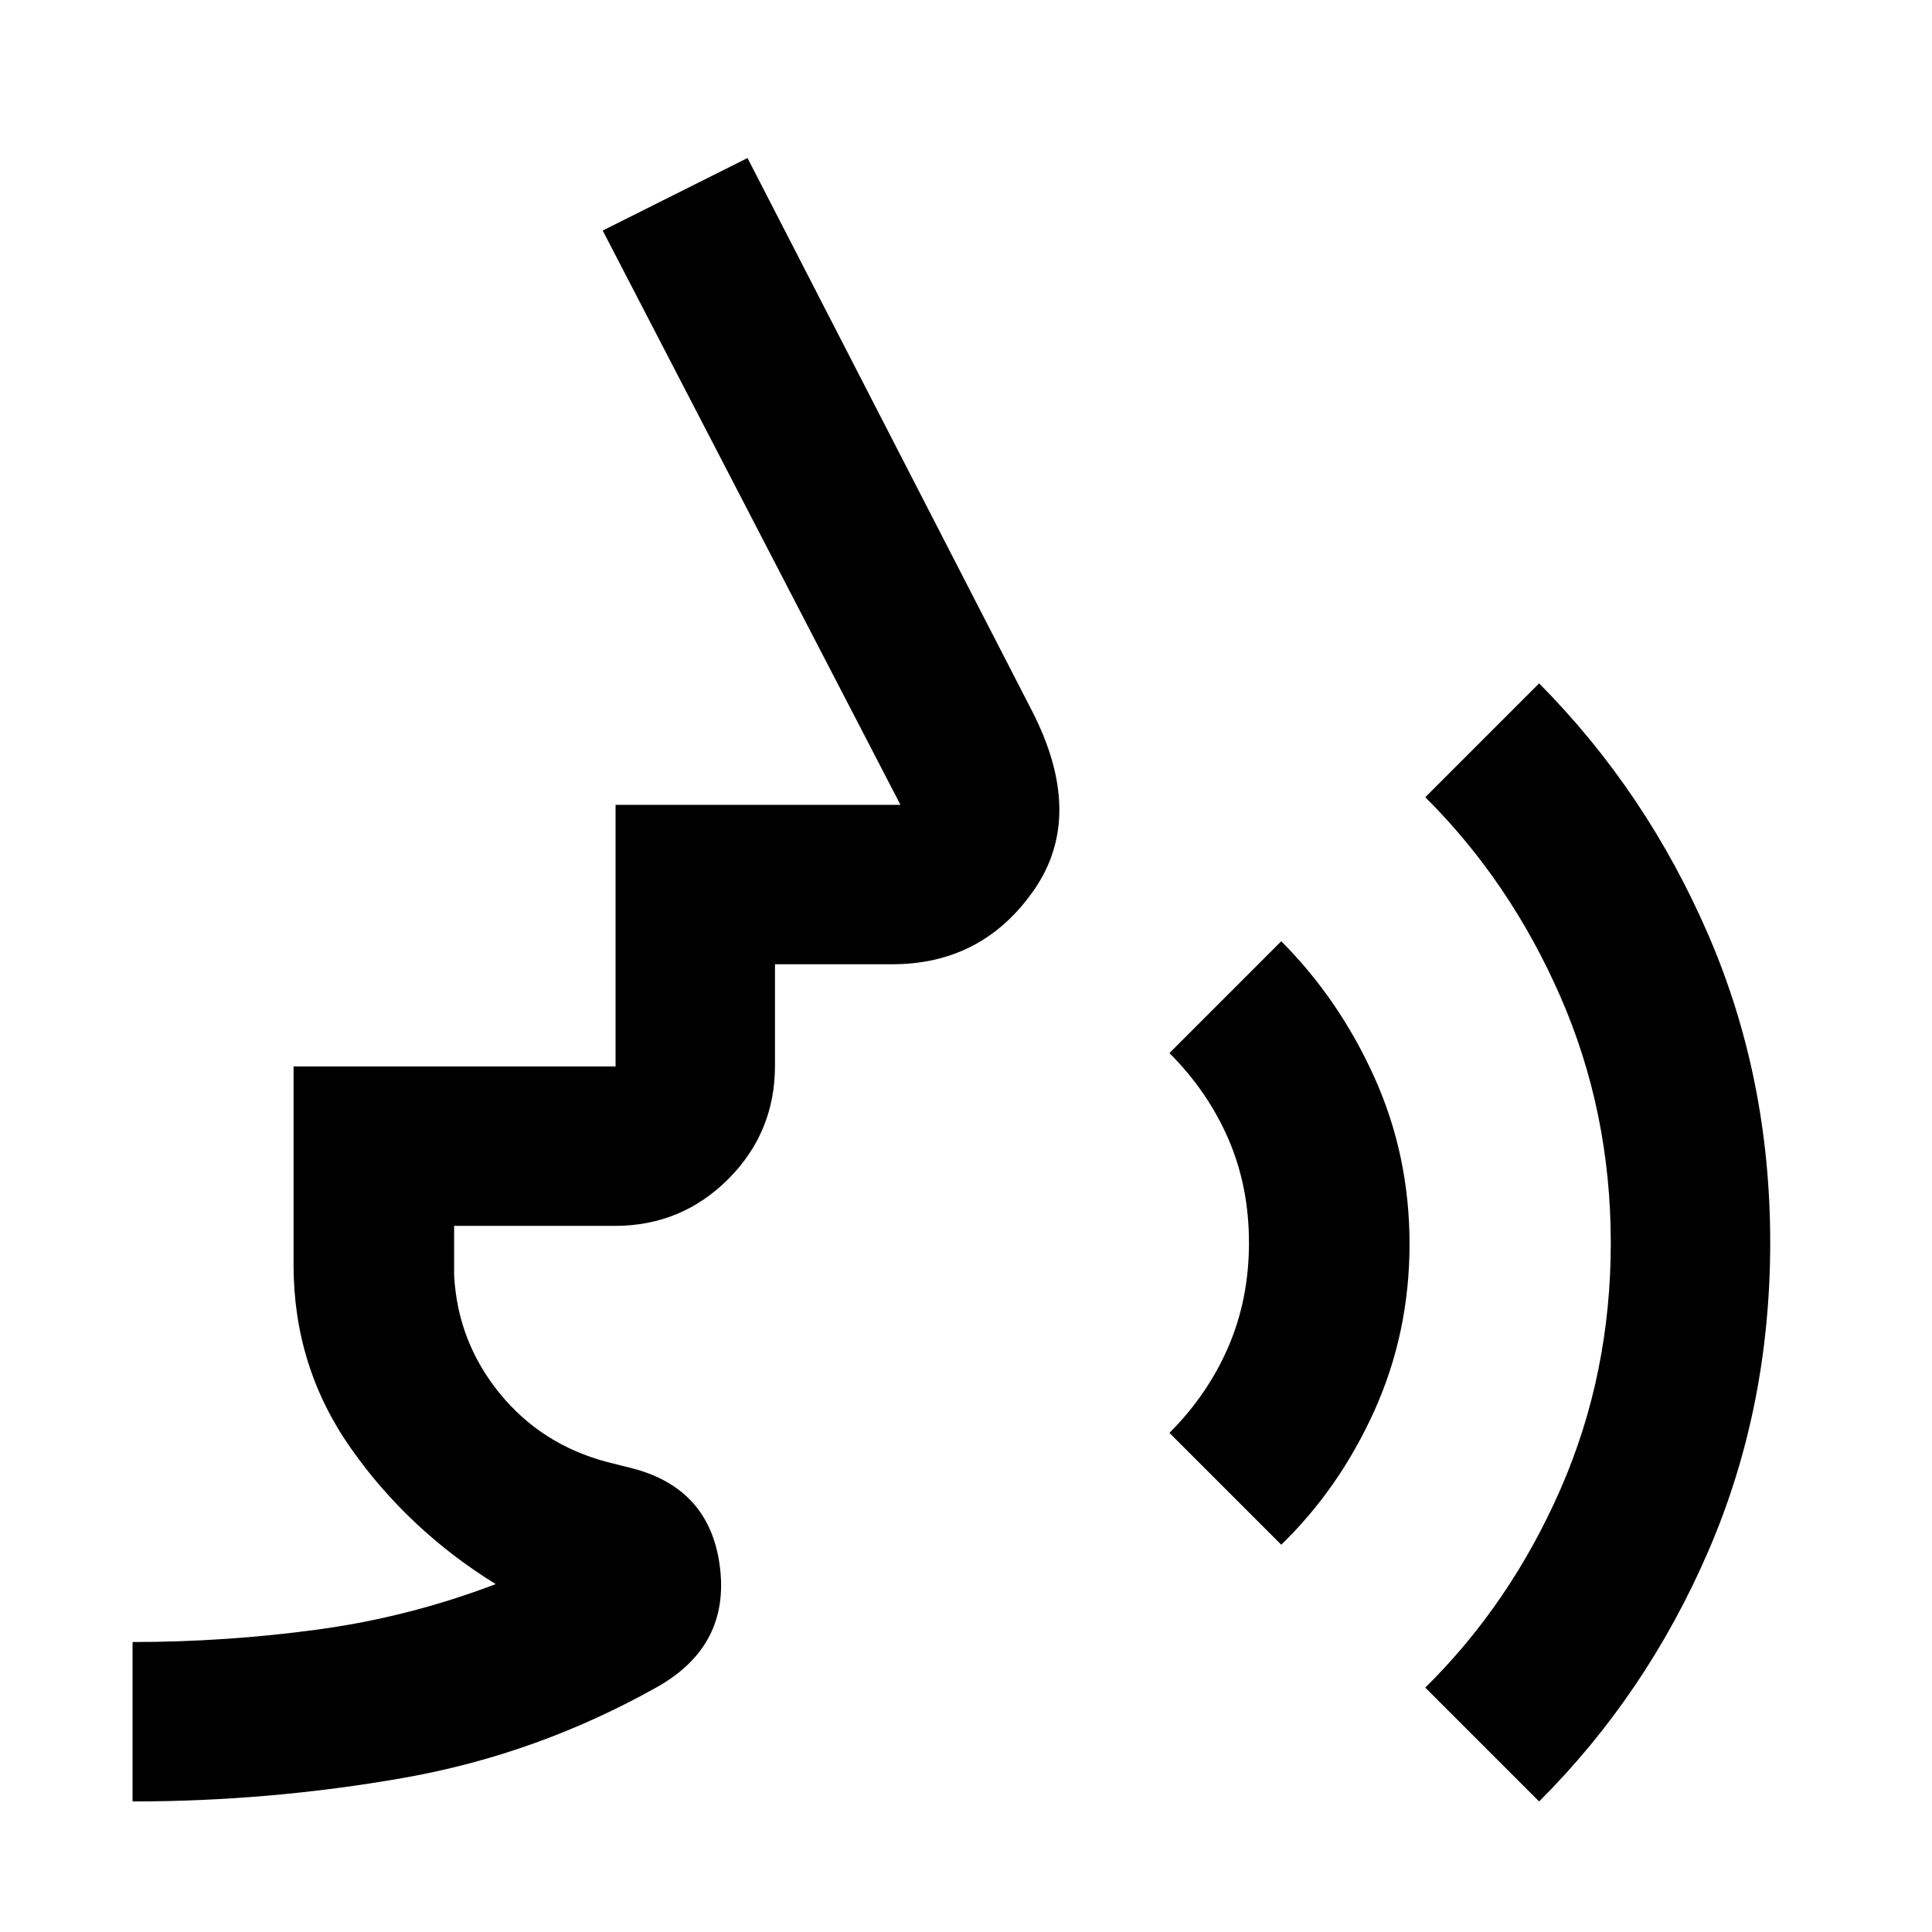 <svg xmlns="http://www.w3.org/2000/svg" width="48" height="48" viewBox="0 -960 960 960"><path d="M65.869-64.869v-79.218q46.168 0 91.779-6.174 45.612-6.174 88.655-22.609-43.348-26.826-71.891-67.382-28.543-40.556-28.543-91.226v-98.609h160v-130h141.565L299.477-845.435l71.958-36.044 141.304 274.608q26.74 52.045 1.104 89.023-25.636 36.979-70.496 36.979h-58.26v50.391q0 33.128-23.24 56.369-23.24 23.24-56.369 23.24h-79.826v24.478q1.696 32.913 22.478 58.547 20.781 25.635 53.609 34.322l12 3q39.018 9.918 43.966 49.025 4.947 39.106-30.705 59.498-59.826 33.695-126.443 45.413Q133.94-64.87 65.869-64.87Zm570.783-127.566-55.566-55.566q19.043-19.043 29.282-42.791 10.239-23.748 10.239-51.695t-10.239-51.577q-10.239-23.63-29.282-42.674l55.566-55.566q28.836 28.923 46.287 67.654 17.452 38.731 17.452 82.76t-17.385 82.678q-17.385 38.648-46.354 66.777ZM764.783-64.869l-56.566-56.566q42.304-41.739 67.239-98.73 24.935-56.992 24.935-122.219 0-65.007-24.953-122.22-24.954-57.212-67.221-99.265l56.566-56.566q53.293 53.757 84.059 124.917 30.767 71.159 30.767 152.859 0 82.268-30.749 153.409-30.75 71.142-84.077 124.381Z"/></svg>